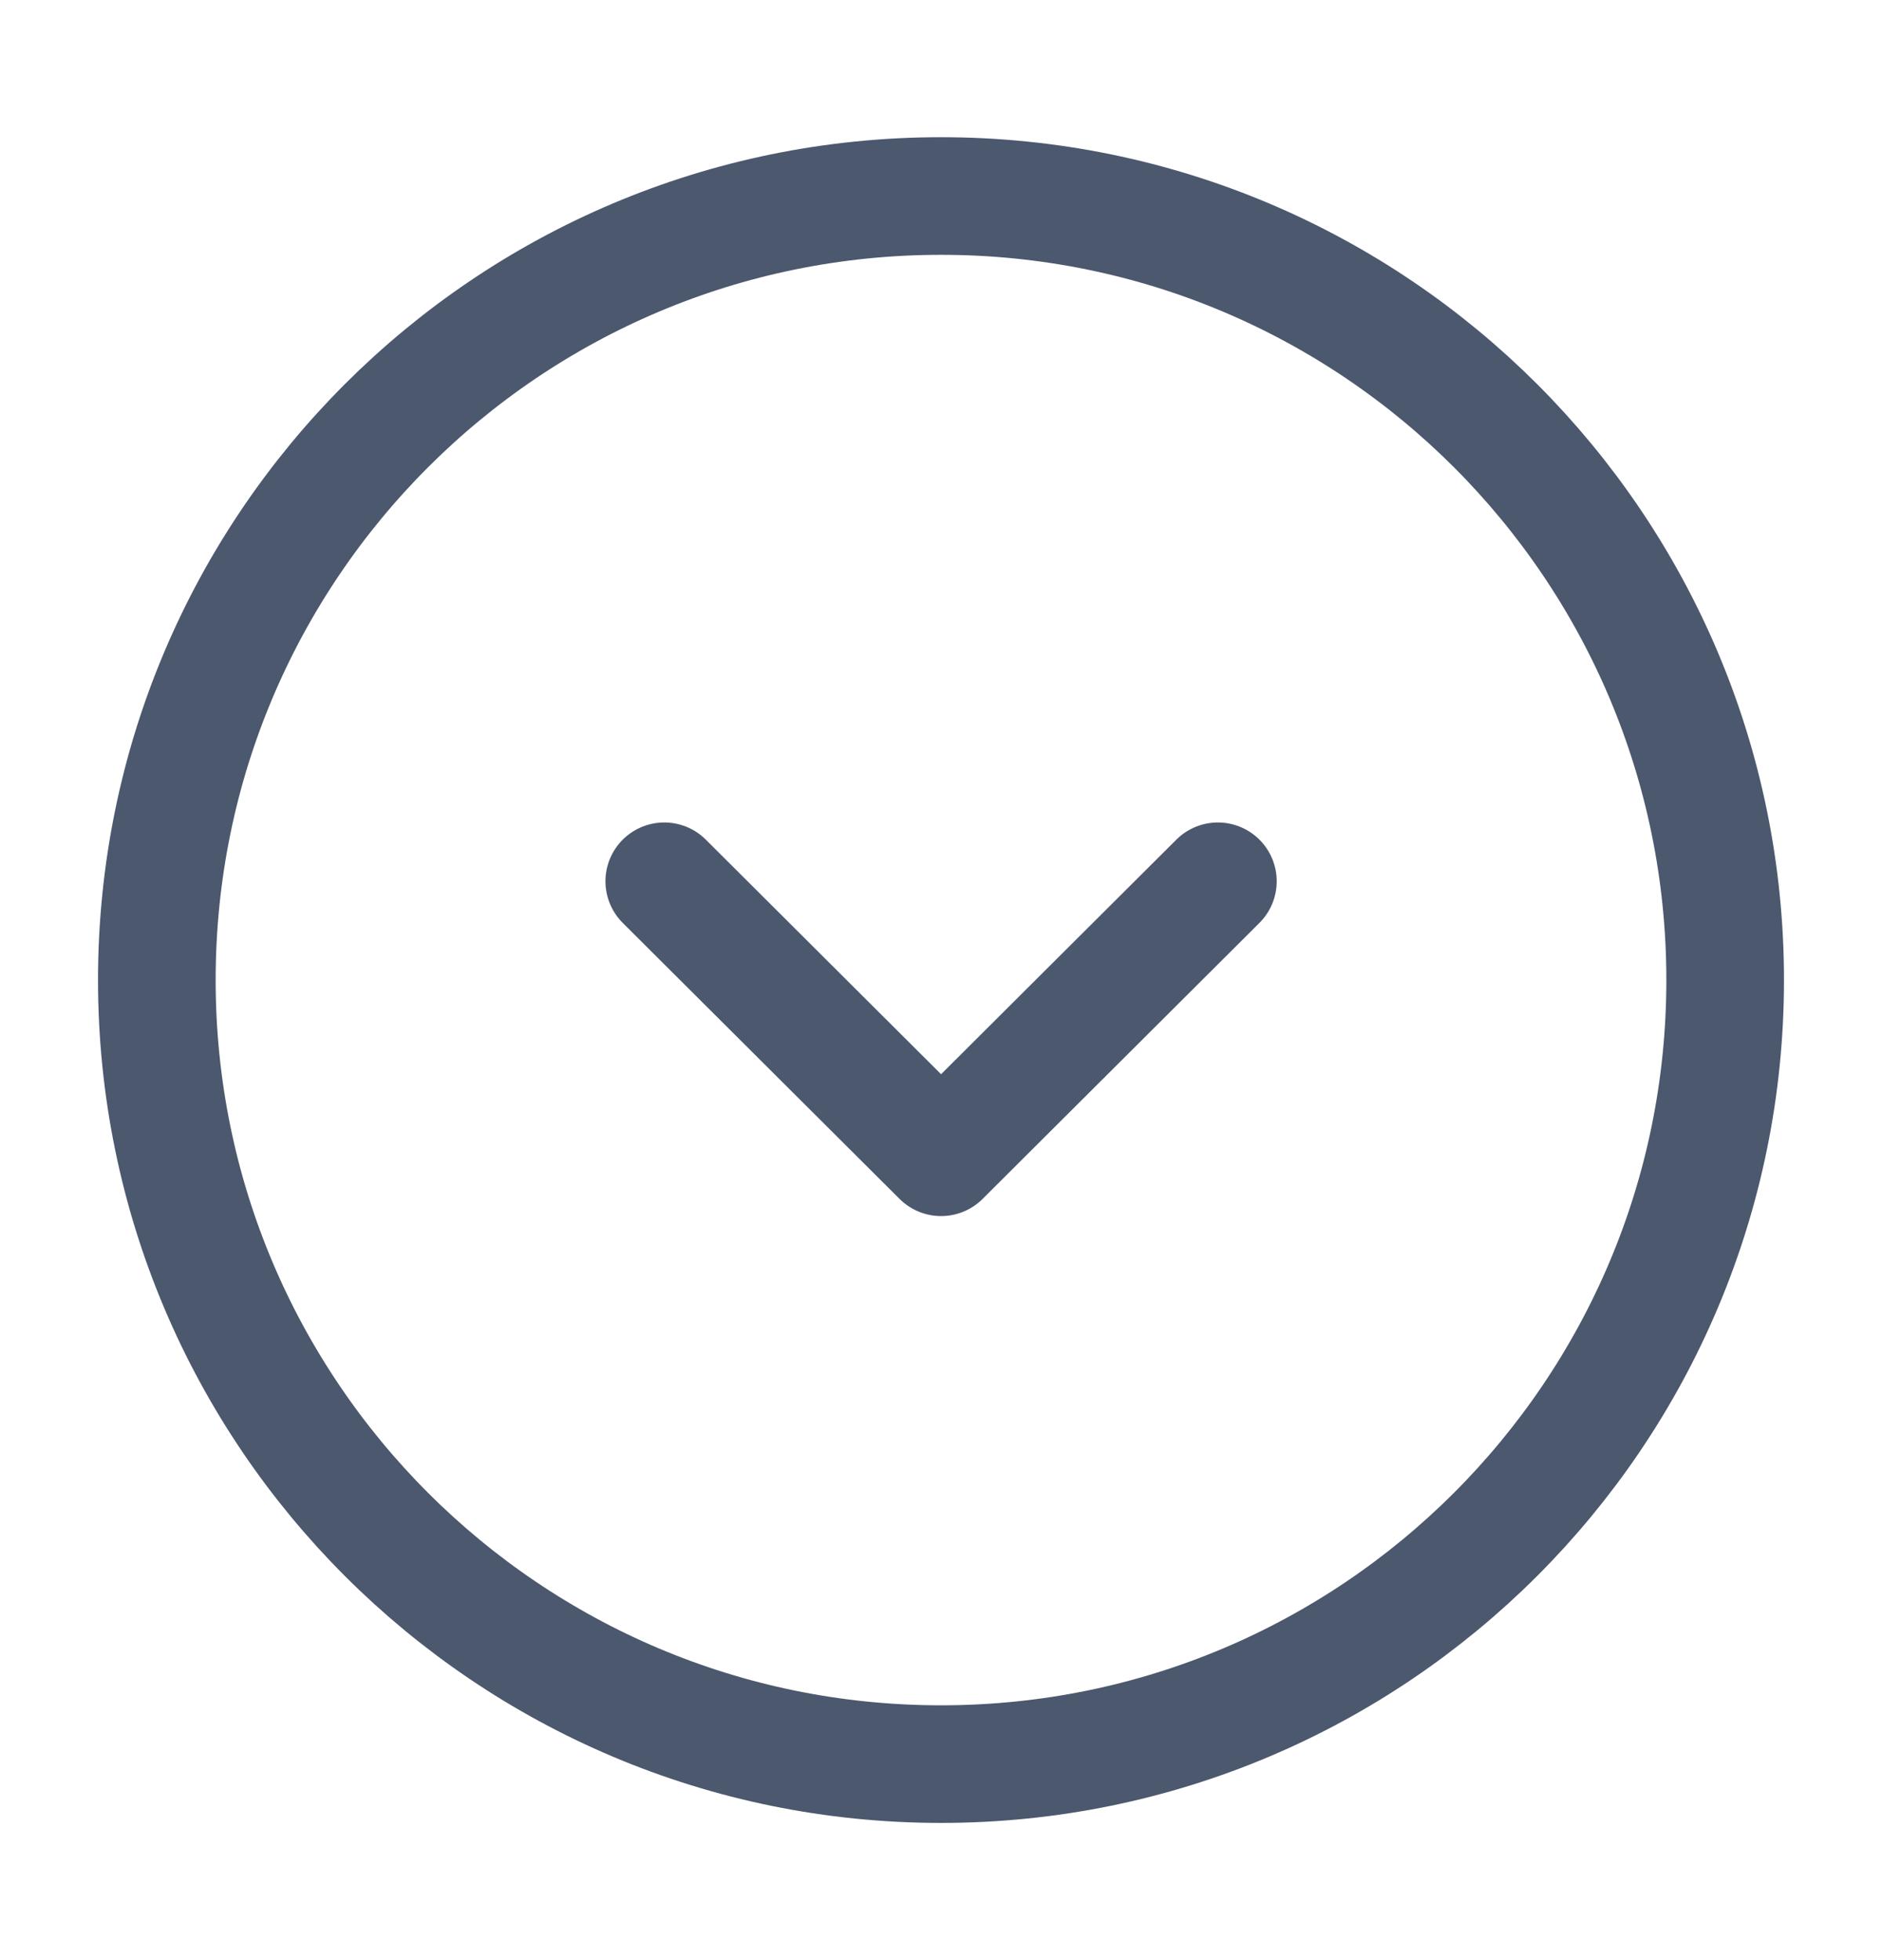 <svg width="24" height="25" viewBox="0 0 24 25" fill="none" xmlns="http://www.w3.org/2000/svg">
<g id="vuesax/linear/arrow-circle-left">
<g id="arrow-circle-left">
<path id="Vector" d="M22 12.5C22 6.977 17.523 2.5 12 2.5C6.477 2.5 2 6.977 2 12.5C2 18.023 6.477 22.5 12 22.5C17.523 22.5 22 18.023 22 12.5Z" stroke="#4B586E" stroke-width="1.5" stroke-miterlimit="10" stroke-linecap="round" stroke-linejoin="round"/>
<path id="Vector_2" d="M15.531 11.24L12.001 14.76L8.471 11.24" stroke="#4B586E" stroke-width="1.5" stroke-linecap="round" stroke-linejoin="round"/>
</g>
</g>
</svg>
